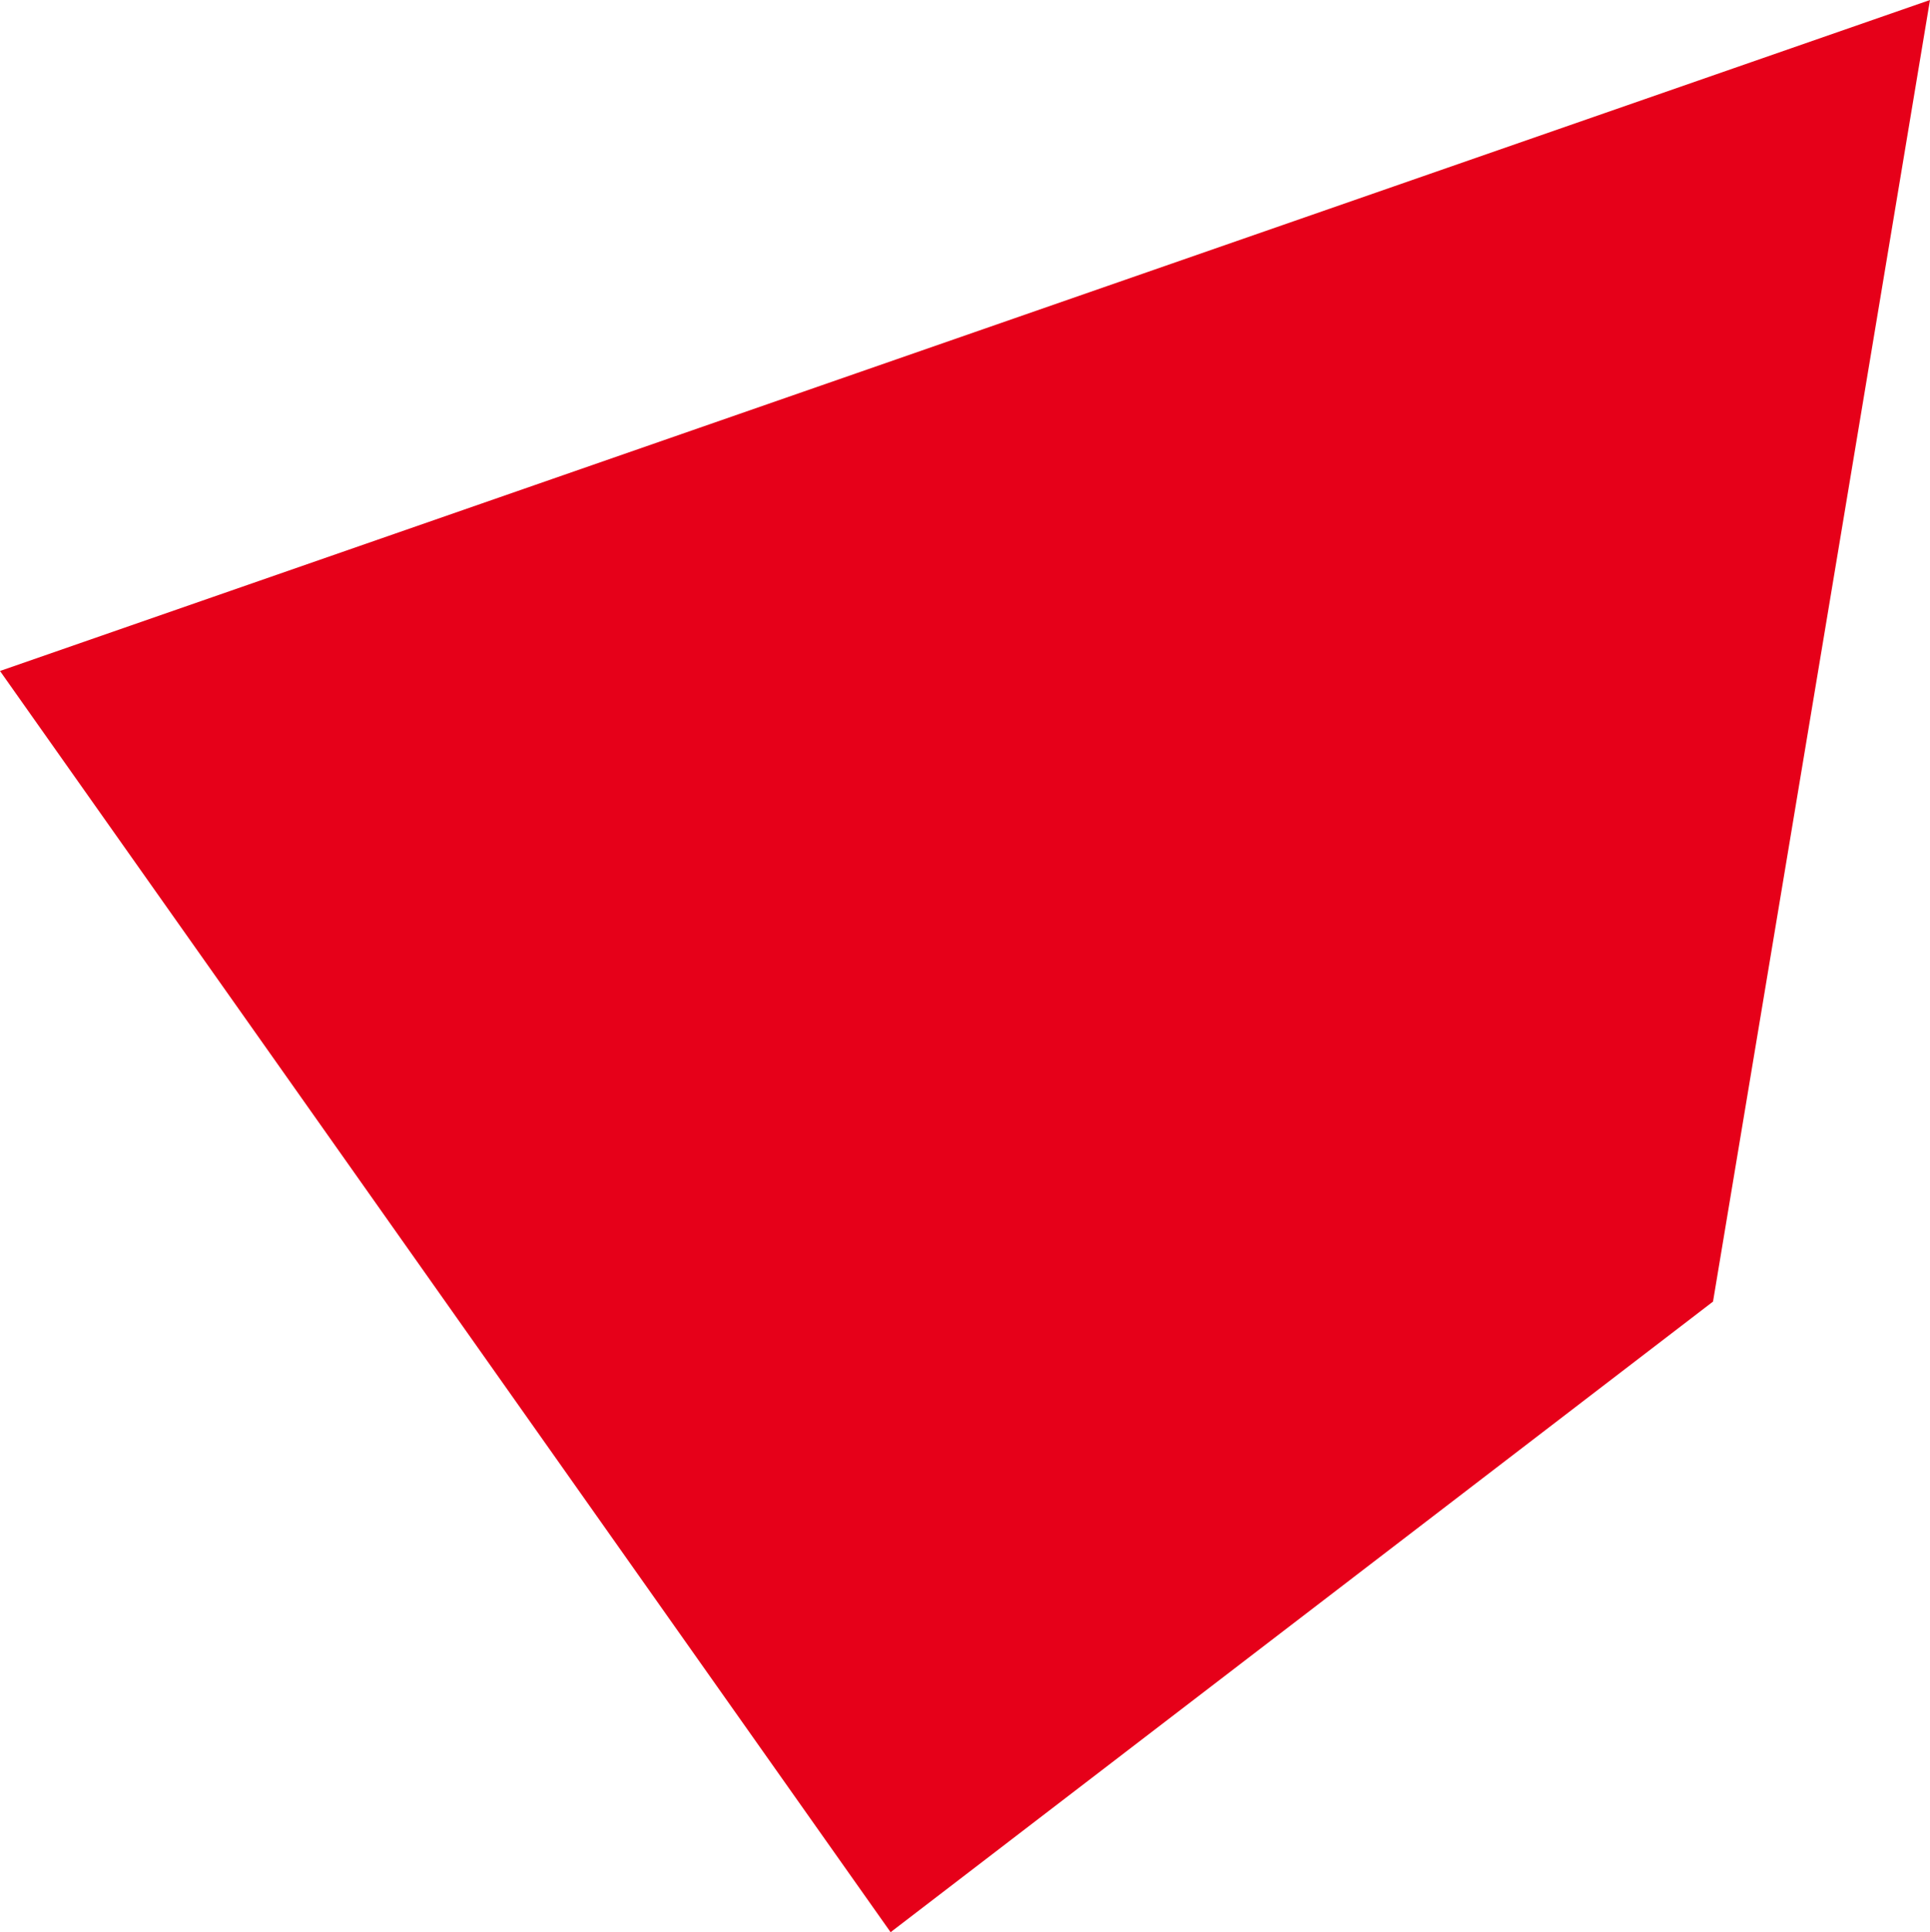 <svg xmlns="http://www.w3.org/2000/svg" width="408.93" height="409.463" viewBox="0 0 408.93 409.463"><defs><style>.a{fill:#e60019;}</style></defs><path class="a" d="M6501.2,1707.463,6312.5,1440.19,6721.429,1298l-45.972,275.827Z" transform="translate(-6312.5 -1298)"/></svg>